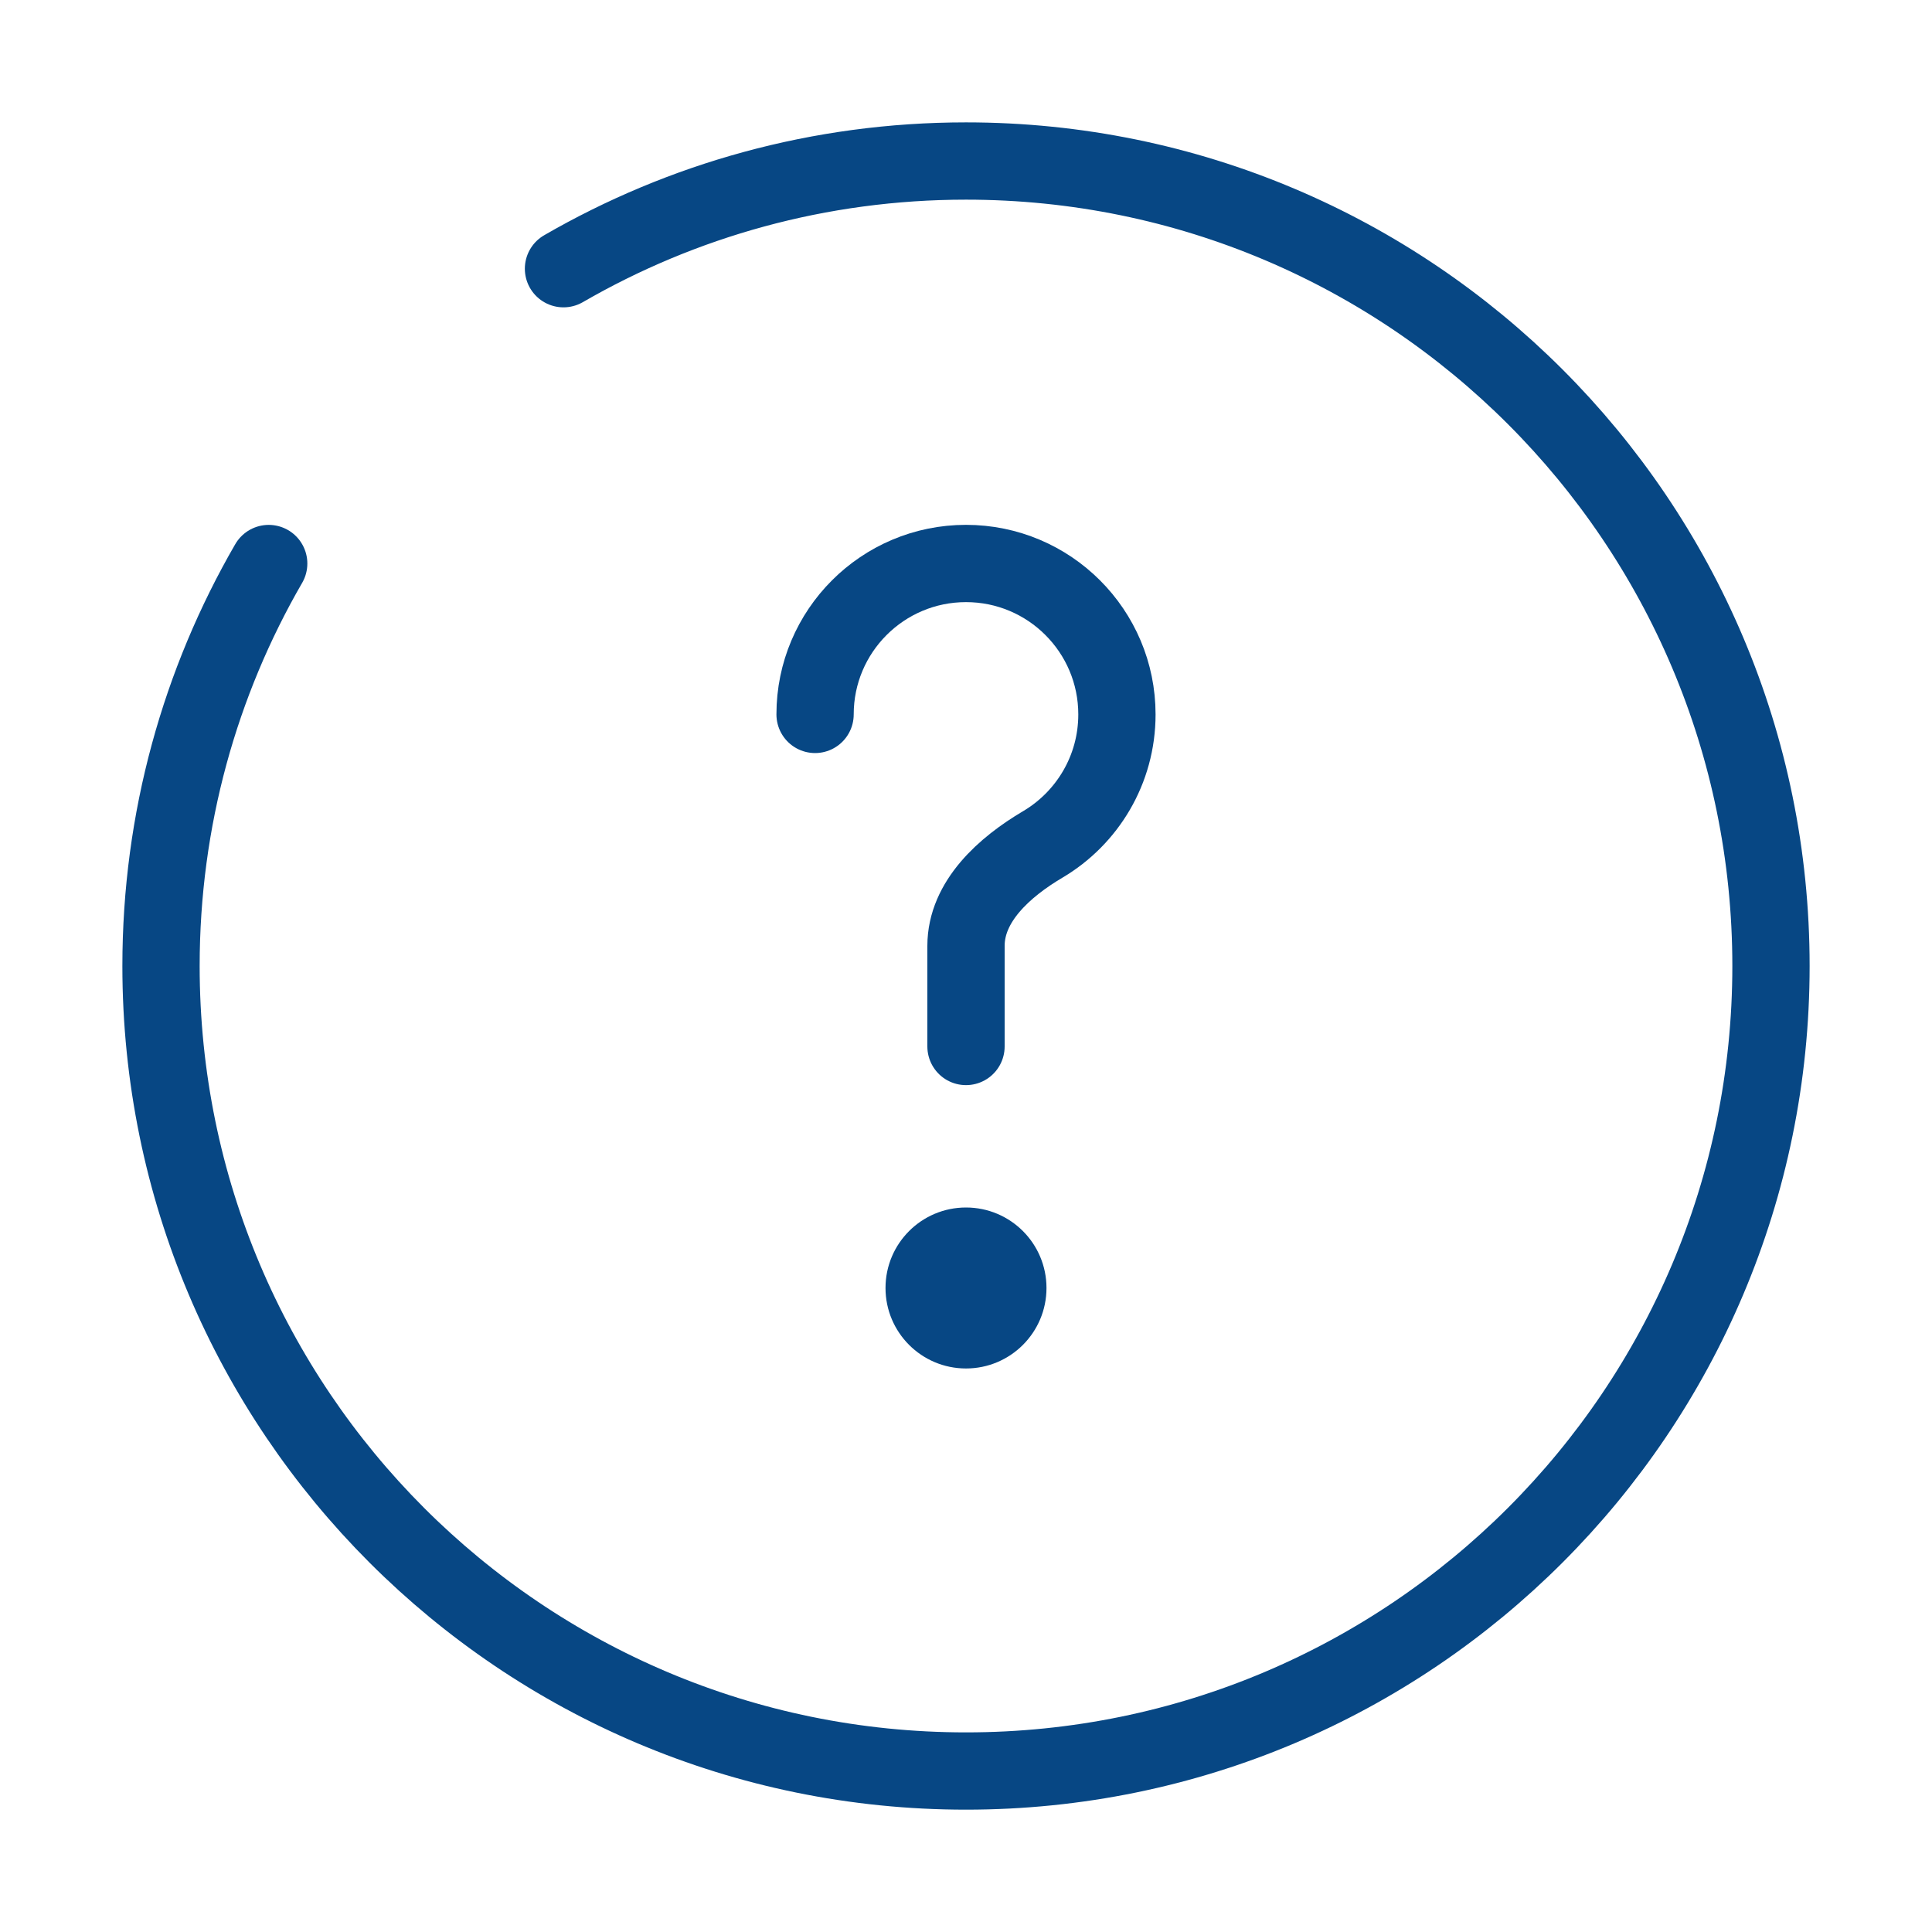 <svg width="50" height="50" viewBox="0 0 50 50" fill="none" xmlns="http://www.w3.org/2000/svg">
<path d="M21.094 18.489C21.094 16.332 22.843 14.583 25 14.583C27.157 14.583 28.906 16.332 28.906 18.489C28.906 19.921 28.136 21.174 26.986 21.854C25.996 22.439 25 23.328 25 24.479V27.083" stroke="#074784" stroke-width="2" stroke-linecap="round"/>
<circle cx="25" cy="33.333" r="2.083" fill="#074784"/>
<path d="M14.583 6.954C17.648 5.182 21.205 4.167 25 4.167C36.506 4.167 45.833 13.494 45.833 25C45.833 36.506 36.506 45.834 25 45.834C13.494 45.834 4.167 36.506 4.167 25C4.167 21.206 5.181 17.648 6.954 14.584" stroke="#074784" stroke-width="2" stroke-linecap="round"/>
</svg>
